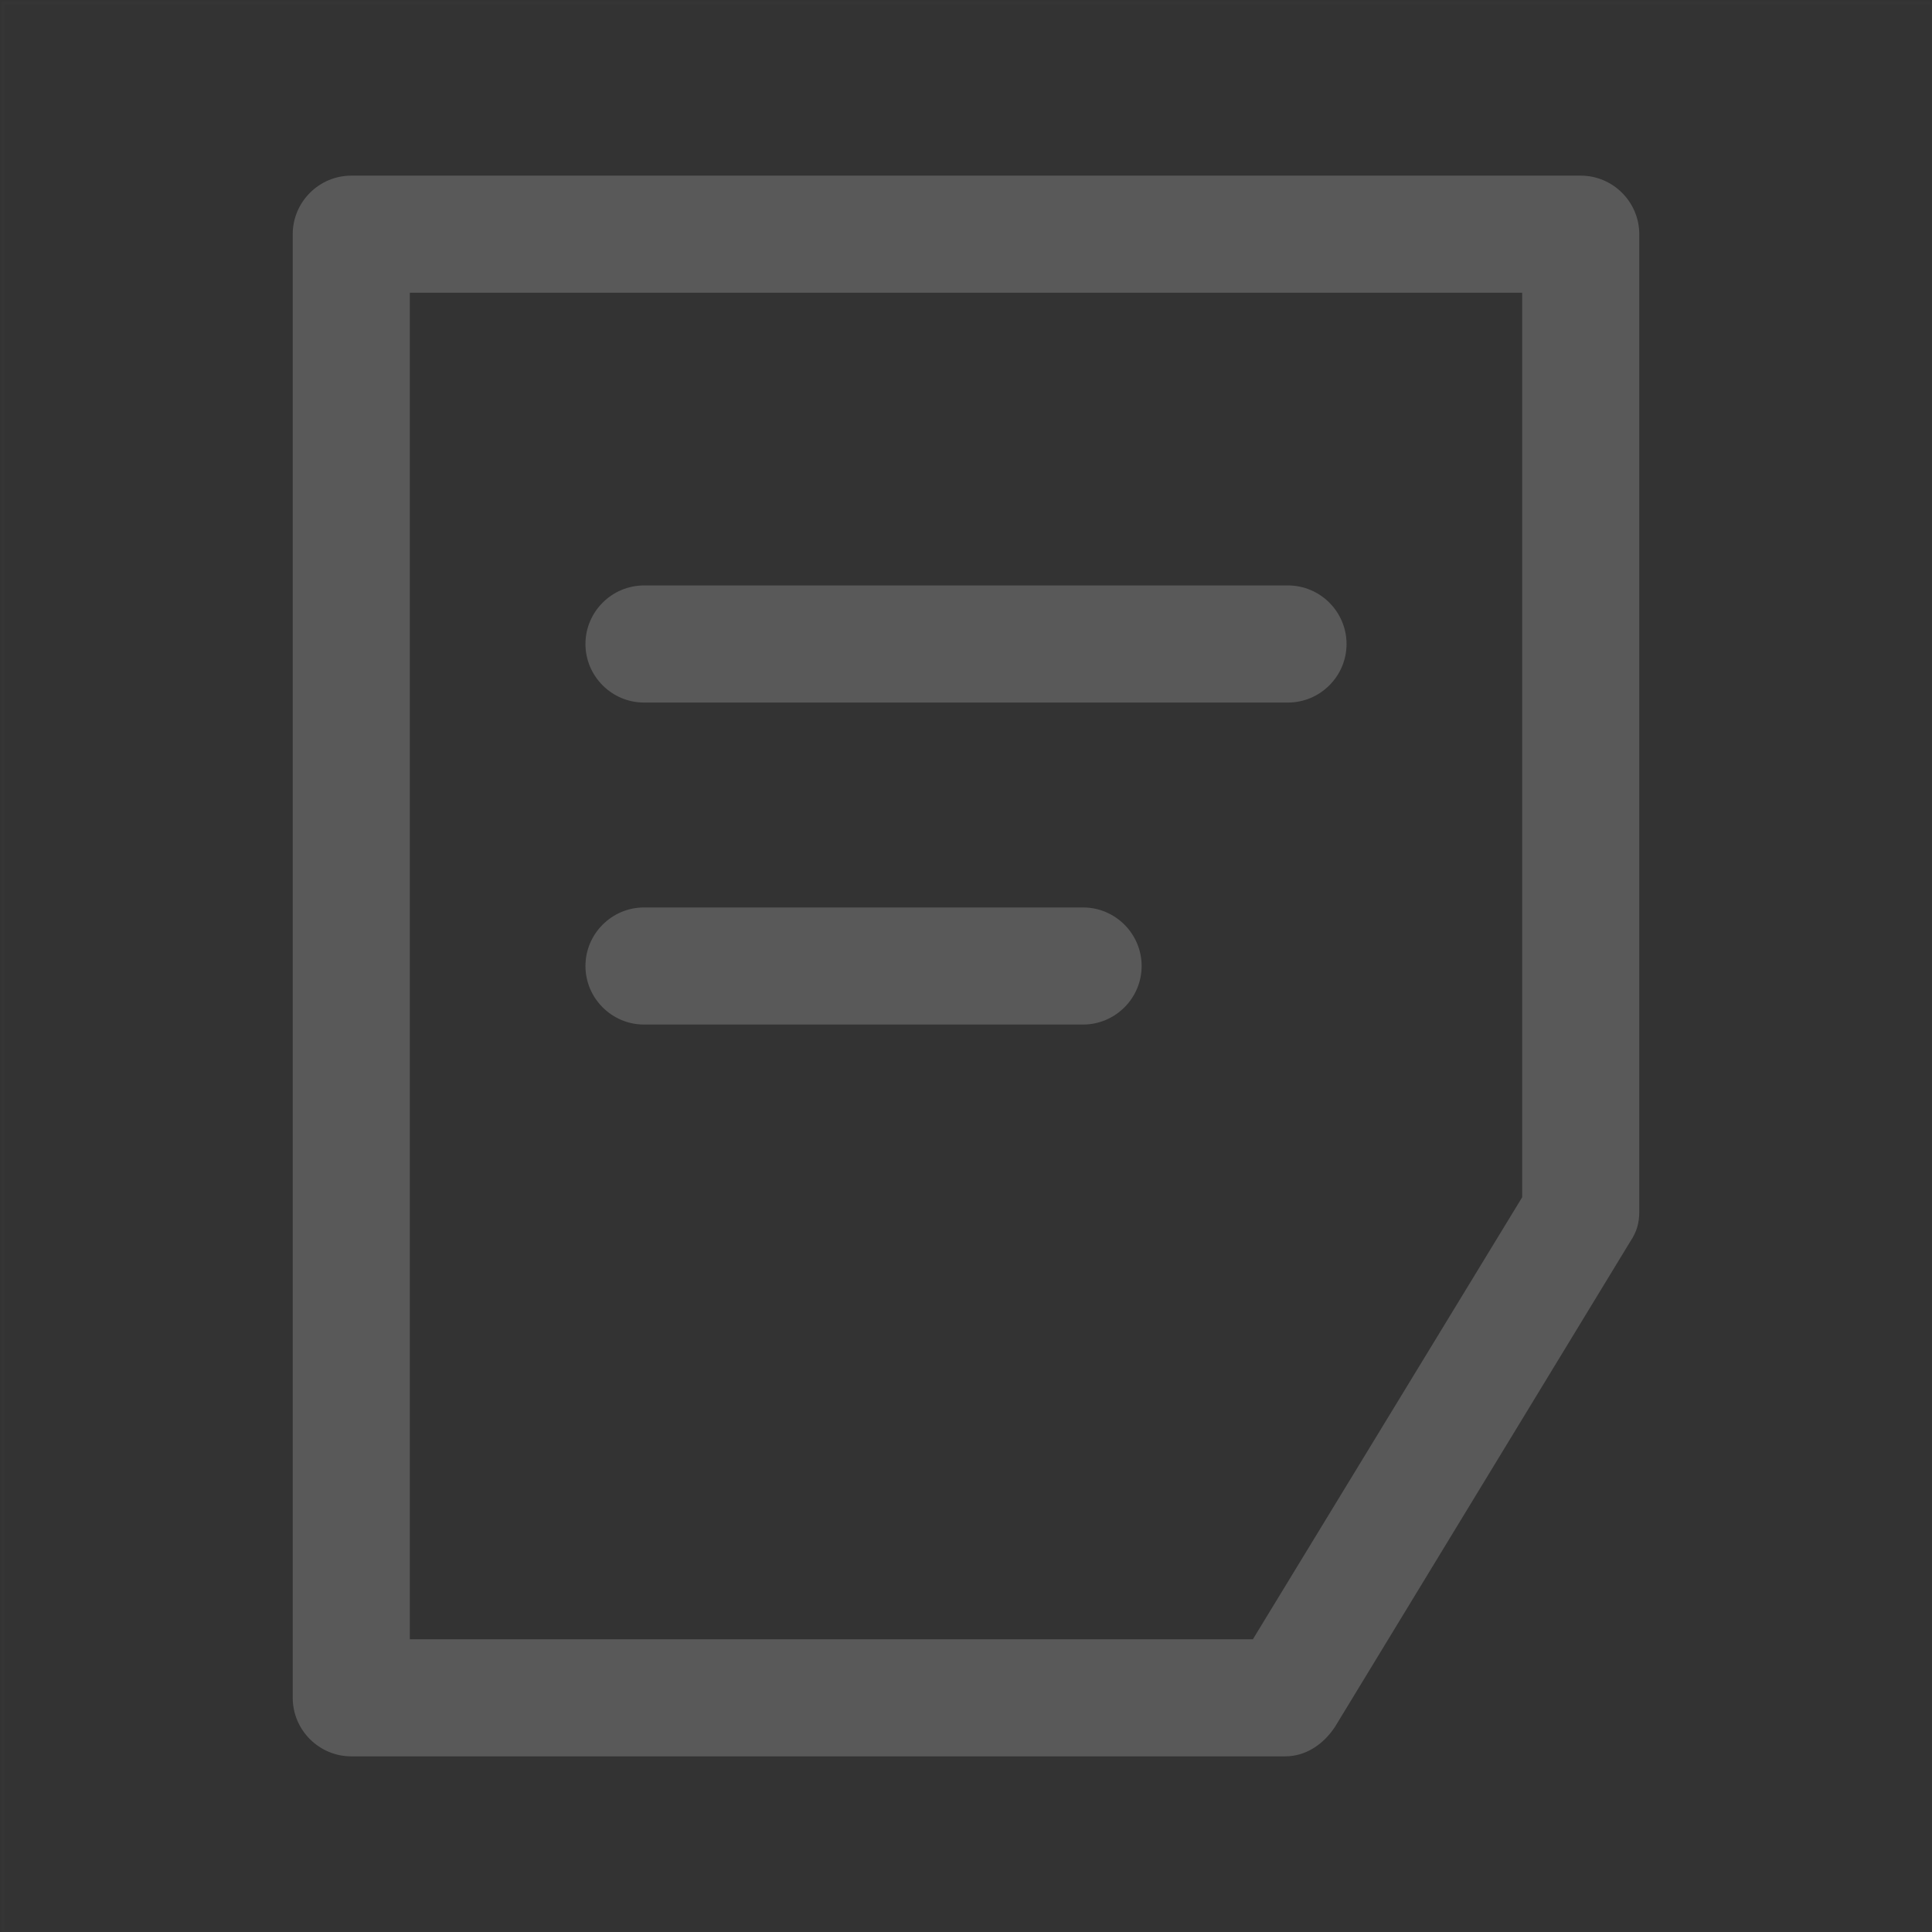 <?xml version="1.0" encoding="utf-8"?>
<!-- Generator: Adobe Illustrator 23.0.1, SVG Export Plug-In . SVG Version: 6.00 Build 0)  -->
<svg version="1.1" id="图层_1" xmlns="http://www.w3.org/2000/svg" xmlns:xlink="http://www.w3.org/1999/xlink" x="0px" y="0px"
	 viewBox="0 0 66 66" style="enable-background:new 0 0 66 66;" xml:space="preserve">
<rect x="0" y="0" width="66" height="66" fill="#333333" stroke="none"/>
<style type="text/css">
	.st0{opacity:1.000000e-02;fill:none;stroke:#FFFFFF;stroke-width:0.1;enable-background:new    ;}
	.st1{fill:#595959;}
</style>
<title>图标/机构/资讯/线性</title>
<desc>Created with Sketch.</desc>
<g>
	<rect id="矩形" x="0.1" y="0.1" class="st0" width="65.9" height="65.9"/>
	<path id="形状" class="st1" d="M12,6h42c1.1,0,2,0.9,2,2v33.4c0,0.4-0.1,0.7-0.3,1L45.6,59c-0.4,0.6-1,1-1.7,1H12
		c-1.1,0-2-0.9-2-2V8C10,6.9,10.9,6,12,6z M14,10v46h28.8L52,40.9V10H14z M22,20h22c1.1,0,2,0.9,2,2s-0.9,2-2,2H22c-1.1,0-2-0.9-2-2
		S20.9,20,22,20z M22,31h15c1.1,0,2,0.9,2,2c0,1.1-0.9,2-2,2H22c-1.1,0-2-0.9-2-2C20,31.9,20.9,31,22,31z"/>
</g>
</svg>
